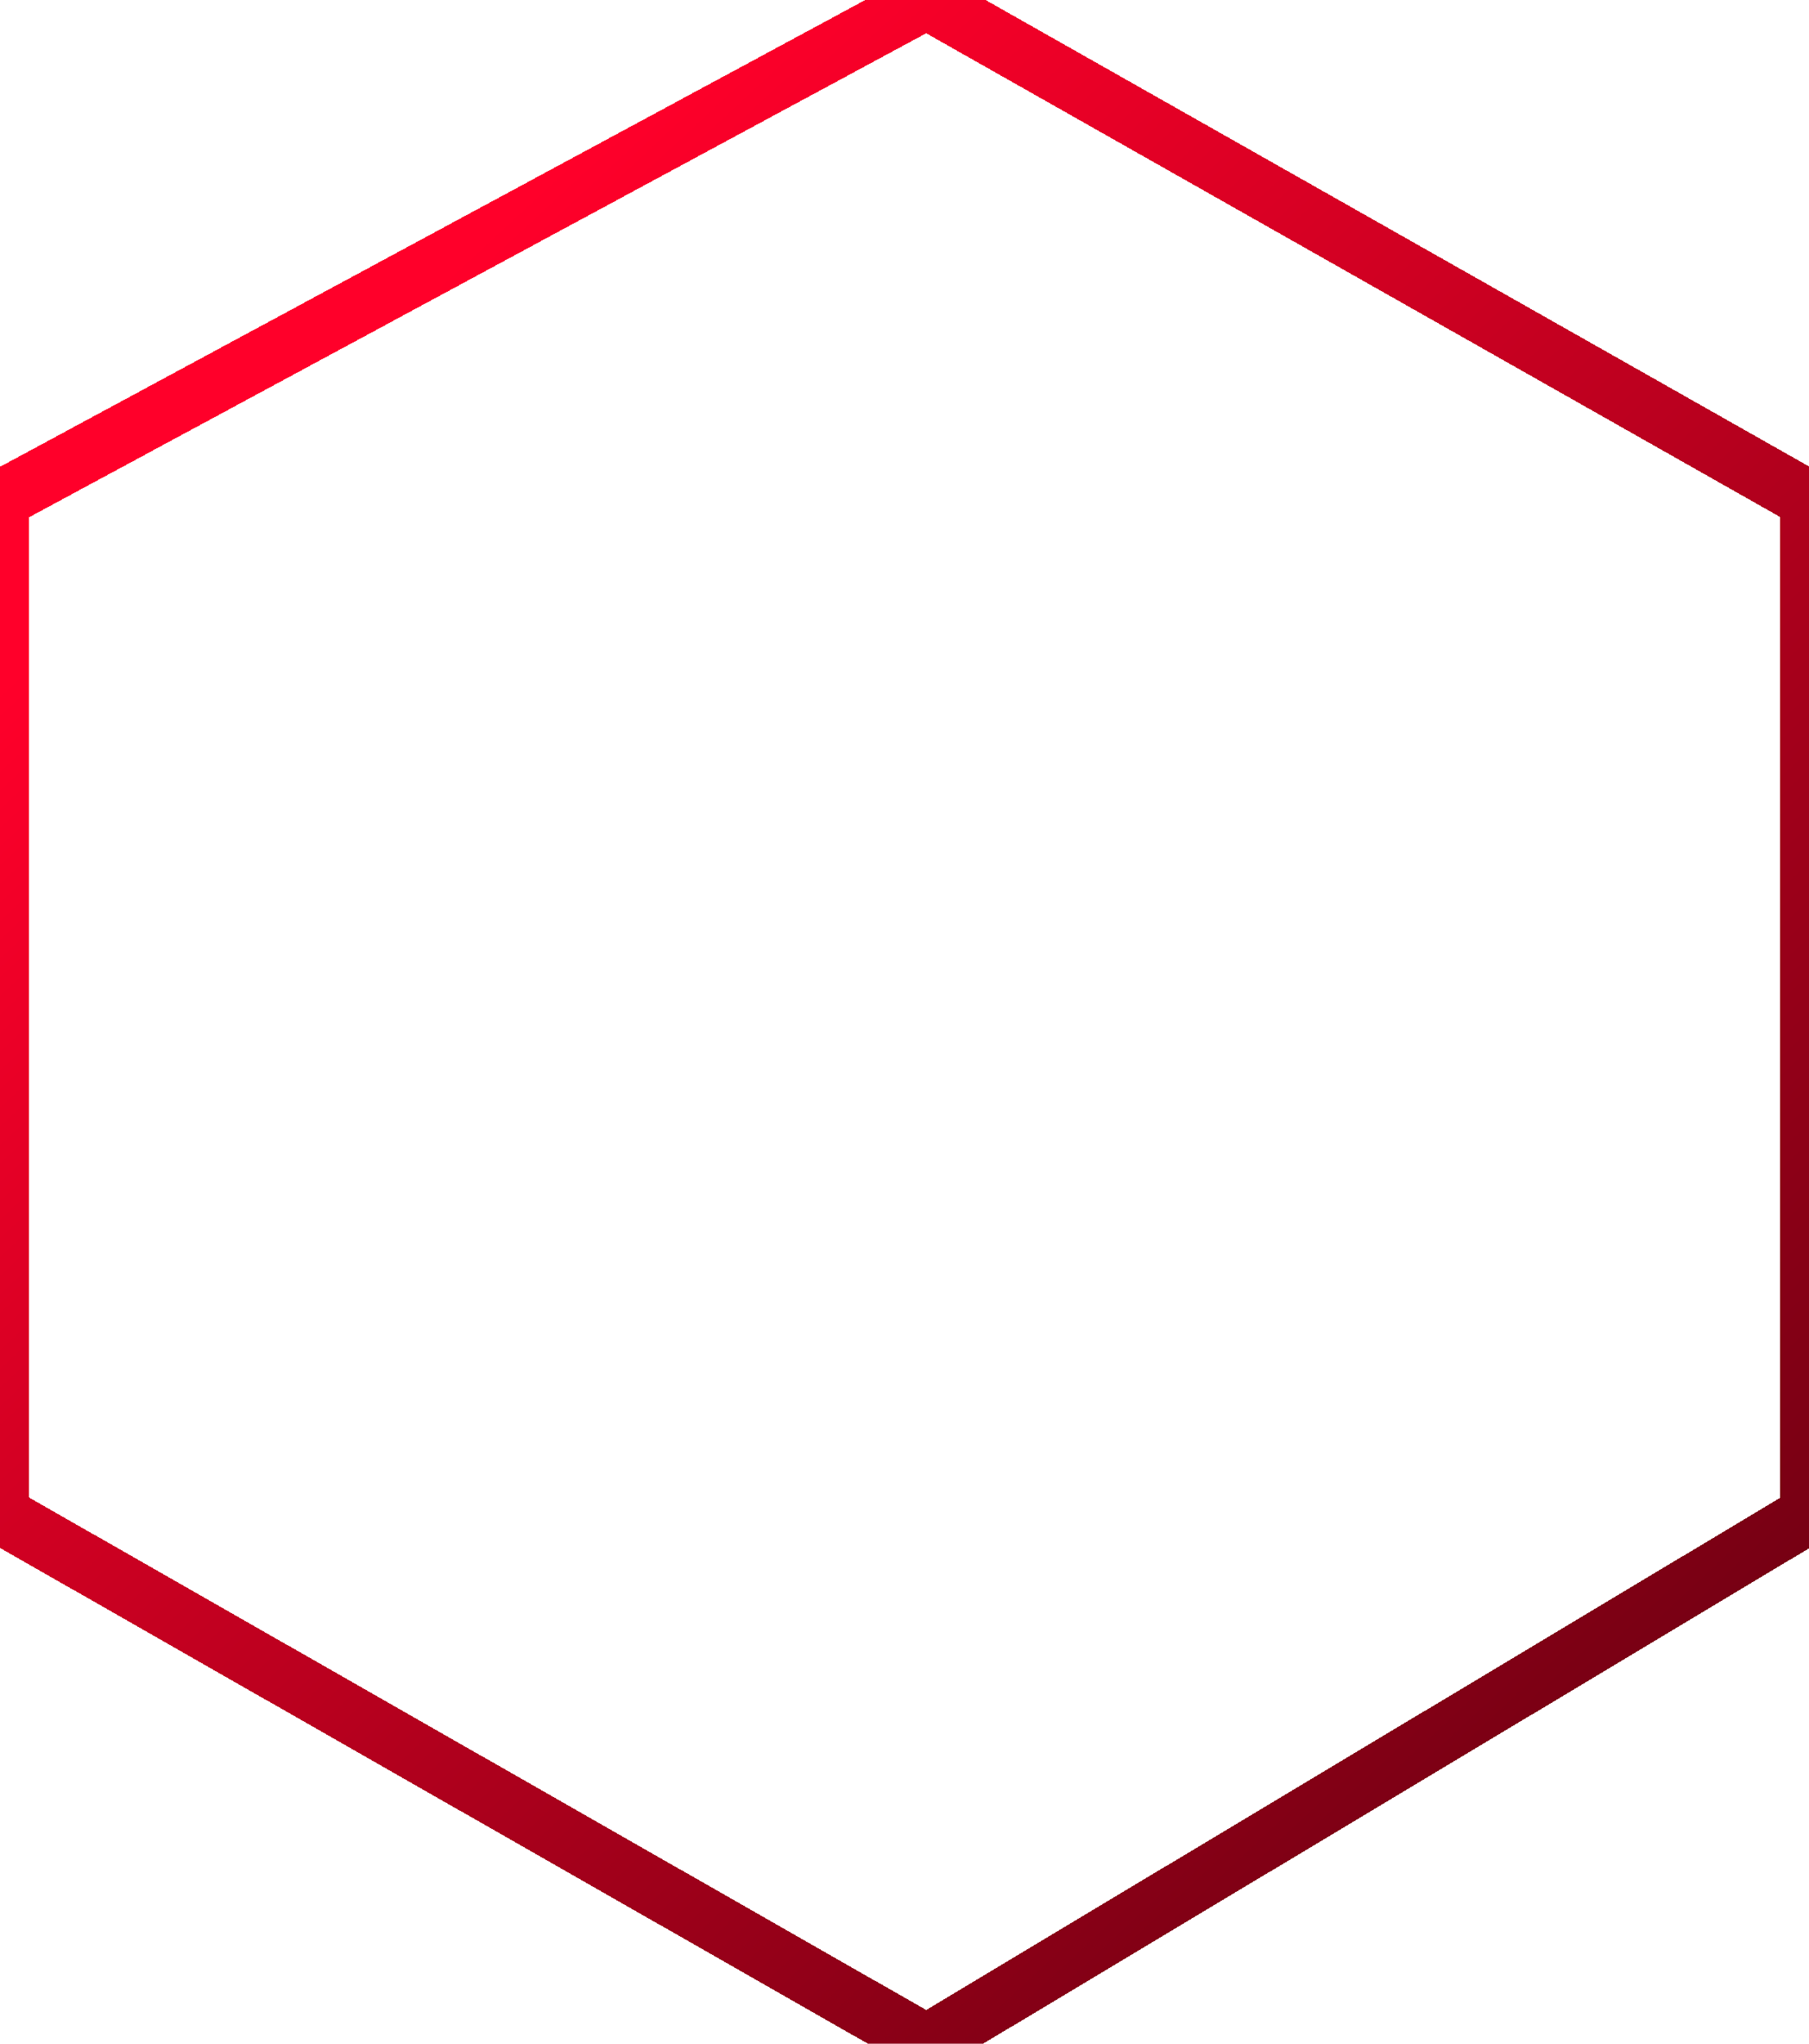 <svg width="217" height="245" viewBox="0 0 217 245" fill="none" xmlns="http://www.w3.org/2000/svg">
<g clip-path="url(#clip0_3501_2)">
<g filter="url(#filter0_bdd_3501_2)">
<path d="M0 59.928L111.146 0L217 59.928V181.547L111.146 245L0 181.547V59.928Z" fill="white" fill-opacity="0.1" shape-rendering="crispEdges"/>
<path d="M0 59.928L111.146 0L217 59.928V181.547L111.146 245L0 181.547V59.928Z" stroke="url(#paint0_linear_3501_2)" stroke-width="6.977" shape-rendering="crispEdges"/>
</g>
<path d="M53.735 141V108.6H61.775C63.721 108.6 65.268 108.96 66.415 109.68C67.588 110.373 68.442 111.387 68.975 112.72C69.508 114.053 69.775 115.667 69.775 117.56C69.775 119.267 69.468 120.747 68.855 122C68.268 123.253 67.388 124.227 66.215 124.92C65.041 125.587 63.575 125.92 61.815 125.92H58.255V141H53.735ZM58.255 122.68H60.335C61.642 122.68 62.668 122.533 63.415 122.24C64.162 121.947 64.695 121.44 65.015 120.72C65.335 119.973 65.495 118.933 65.495 117.6C65.495 116.053 65.375 114.867 65.135 114.04C64.921 113.213 64.455 112.64 63.735 112.32C63.015 112 61.895 111.84 60.375 111.84H58.255V122.68ZM72.714 141V108.6H76.994V120.28C77.767 119.533 78.634 118.893 79.594 118.36C80.554 117.827 81.62 117.56 82.794 117.56C83.7 117.56 84.394 117.8 84.874 118.28C85.38 118.76 85.727 119.36 85.914 120.08C86.127 120.8 86.234 121.533 86.234 122.28V141H81.954V123.52C81.954 122.693 81.834 122.053 81.594 121.6C81.354 121.147 80.86 120.92 80.114 120.92C79.607 120.92 79.074 121.067 78.514 121.36C77.98 121.653 77.474 122.013 76.994 122.44V141H72.714ZM94.566 141.32C93.659 141.32 92.859 141.067 92.166 140.56C91.473 140.027 90.926 139.36 90.526 138.56C90.126 137.733 89.926 136.867 89.926 135.96C89.926 134.52 90.166 133.307 90.646 132.32C91.126 131.333 91.779 130.507 92.606 129.84C93.459 129.147 94.433 128.547 95.526 128.04C96.646 127.533 97.819 127.04 99.046 126.56V124.92C99.046 123.987 98.993 123.213 98.886 122.6C98.779 121.987 98.553 121.533 98.206 121.24C97.886 120.92 97.393 120.76 96.726 120.76C96.139 120.76 95.659 120.893 95.286 121.16C94.939 121.427 94.686 121.813 94.526 122.32C94.366 122.8 94.286 123.373 94.286 124.04V125.2L90.046 125.04C90.099 122.48 90.686 120.6 91.806 119.4C92.926 118.173 94.659 117.56 97.006 117.56C99.299 117.56 100.926 118.187 101.886 119.44C102.846 120.693 103.326 122.507 103.326 124.88V135.44C103.326 136.16 103.339 136.853 103.366 137.52C103.419 138.187 103.473 138.813 103.526 139.4C103.606 139.96 103.673 140.493 103.726 141H99.806C99.726 140.573 99.619 140.04 99.486 139.4C99.379 138.733 99.299 138.133 99.246 137.6C98.979 138.507 98.459 139.36 97.686 140.16C96.939 140.933 95.899 141.32 94.566 141.32ZM96.246 137.64C96.673 137.64 97.073 137.52 97.446 137.28C97.819 137.04 98.153 136.773 98.446 136.48C98.739 136.16 98.939 135.907 99.046 135.72V129.16C98.379 129.533 97.753 129.907 97.166 130.28C96.579 130.653 96.059 131.053 95.606 131.48C95.179 131.88 94.833 132.347 94.566 132.88C94.326 133.387 94.206 133.973 94.206 134.64C94.206 135.573 94.379 136.307 94.726 136.84C95.073 137.373 95.579 137.64 96.246 137.64ZM112.797 141.32C110.904 141.32 109.384 140.733 108.237 139.56C107.091 138.36 106.437 136.787 106.277 134.84L109.837 133.76C110.051 135.227 110.411 136.333 110.917 137.08C111.424 137.8 112.171 138.16 113.157 138.16C113.931 138.16 114.517 137.947 114.917 137.52C115.317 137.067 115.517 136.467 115.517 135.72C115.517 135.053 115.371 134.453 115.077 133.92C114.784 133.387 114.304 132.84 113.637 132.28L109.677 128.88C108.877 128.187 108.197 127.413 107.637 126.56C107.104 125.707 106.837 124.6 106.837 123.24C106.837 122.013 107.077 120.987 107.557 120.16C108.064 119.307 108.757 118.667 109.637 118.24C110.544 117.787 111.597 117.56 112.797 117.56C114.637 117.56 116.037 118.16 116.997 119.36C117.984 120.533 118.544 121.96 118.677 123.64L115.797 124.72C115.691 123.92 115.531 123.227 115.317 122.64C115.104 122.027 114.811 121.56 114.437 121.24C114.064 120.893 113.571 120.72 112.957 120.72C112.264 120.72 111.704 120.96 111.277 121.44C110.877 121.893 110.677 122.44 110.677 123.08C110.677 123.48 110.757 123.88 110.917 124.28C111.104 124.653 111.411 125.027 111.837 125.4L115.917 129.16C116.477 129.667 116.997 130.213 117.477 130.8C117.984 131.387 118.397 132.053 118.717 132.8C119.037 133.547 119.197 134.413 119.197 135.4C119.197 136.707 118.931 137.8 118.397 138.68C117.864 139.56 117.117 140.227 116.157 140.68C115.197 141.107 114.077 141.32 112.797 141.32ZM128.798 141.32C126.985 141.32 125.585 140.973 124.598 140.28C123.612 139.56 122.918 138.52 122.518 137.16C122.145 135.773 121.958 134.08 121.958 132.08V126.8C121.958 124.747 122.158 123.04 122.558 121.68C122.958 120.32 123.652 119.293 124.638 118.6C125.652 117.907 127.038 117.56 128.798 117.56C130.745 117.56 132.172 117.96 133.078 118.76C134.012 119.56 134.625 120.72 134.918 122.24C135.212 123.733 135.358 125.533 135.358 127.64V129.52H126.238V134.16C126.238 135.093 126.318 135.853 126.478 136.44C126.665 137.027 126.945 137.467 127.318 137.76C127.718 138.027 128.225 138.16 128.838 138.16C129.478 138.16 129.958 138.013 130.278 137.72C130.625 137.4 130.852 136.96 130.958 136.4C131.092 135.813 131.158 135.133 131.158 134.36V132.96H135.318V133.84C135.318 136.16 134.825 137.987 133.838 139.32C132.852 140.653 131.172 141.32 128.798 141.32ZM126.238 127.2H131.158V125.12C131.158 124.16 131.105 123.36 130.998 122.72C130.892 122.053 130.665 121.56 130.318 121.24C129.998 120.893 129.478 120.72 128.758 120.72C128.065 120.72 127.532 120.88 127.158 121.2C126.812 121.52 126.572 122.067 126.438 122.84C126.305 123.587 126.238 124.627 126.238 125.96V127.2ZM139.034 130.56V127.32H147.954V130.56H139.034ZM156.766 141V114.2C156.739 114.227 156.432 114.307 155.846 114.44C155.286 114.573 154.646 114.707 153.926 114.84C153.206 114.973 152.566 115.093 152.006 115.2C151.446 115.307 151.152 115.36 151.126 115.36V112.12C151.579 112.013 152.099 111.867 152.686 111.68C153.299 111.493 153.912 111.267 154.526 111C155.166 110.733 155.766 110.4 156.326 110C156.912 109.6 157.406 109.133 157.806 108.6H161.046V141H156.766Z" fill="white"/>
</g>
<defs>
<filter id="filter0_bdd_3501_2" x="-21.488" y="-21.985" width="259.977" height="289.027" filterUnits="userSpaceOnUse" color-interpolation-filters="sRGB">
<feFlood flood-opacity="0" result="BackgroundImageFix"/>
<feGaussianBlur in="BackgroundImageFix" stdDeviation="9"/>
<feComposite in2="SourceAlpha" operator="in" result="effect1_backgroundBlur_3501_2"/>
<feColorMatrix in="SourceAlpha" type="matrix" values="0 0 0 0 0 0 0 0 0 0 0 0 0 0 0 0 0 0 127 0" result="hardAlpha"/>
<feOffset dx="-2"/>
<feGaussianBlur stdDeviation="2.5"/>
<feComposite in2="hardAlpha" operator="out"/>
<feColorMatrix type="matrix" values="0 0 0 0 0.996 0 0 0 0 0.082 0 0 0 0 0.235 0 0 0 0.52 0"/>
<feBlend mode="normal" in2="effect1_backgroundBlur_3501_2" result="effect2_dropShadow_3501_2"/>
<feColorMatrix in="SourceAlpha" type="matrix" values="0 0 0 0 0 0 0 0 0 0 0 0 0 0 0 0 0 0 127 0" result="hardAlpha"/>
<feOffset dx="2"/>
<feGaussianBlur stdDeviation="2.5"/>
<feComposite in2="hardAlpha" operator="out"/>
<feColorMatrix type="matrix" values="0 0 0 0 0.996 0 0 0 0 0.082 0 0 0 0 0.235 0 0 0 0.52 0"/>
<feBlend mode="normal" in2="effect2_dropShadow_3501_2" result="effect3_dropShadow_3501_2"/>
<feBlend mode="normal" in="SourceGraphic" in2="effect3_dropShadow_3501_2" result="shape"/>
</filter>
<linearGradient id="paint0_linear_3501_2" x1="53.488" y1="32.771" x2="207.404" y2="198.456" gradientUnits="userSpaceOnUse">
<stop stop-color="#FF002A"/>
<stop offset="1" stop-color="#750013"/>
</linearGradient>
<clipPath id="clip0_3501_2">
<rect width="217" height="245" fill="white"/>
</clipPath>
</defs>
</svg>
